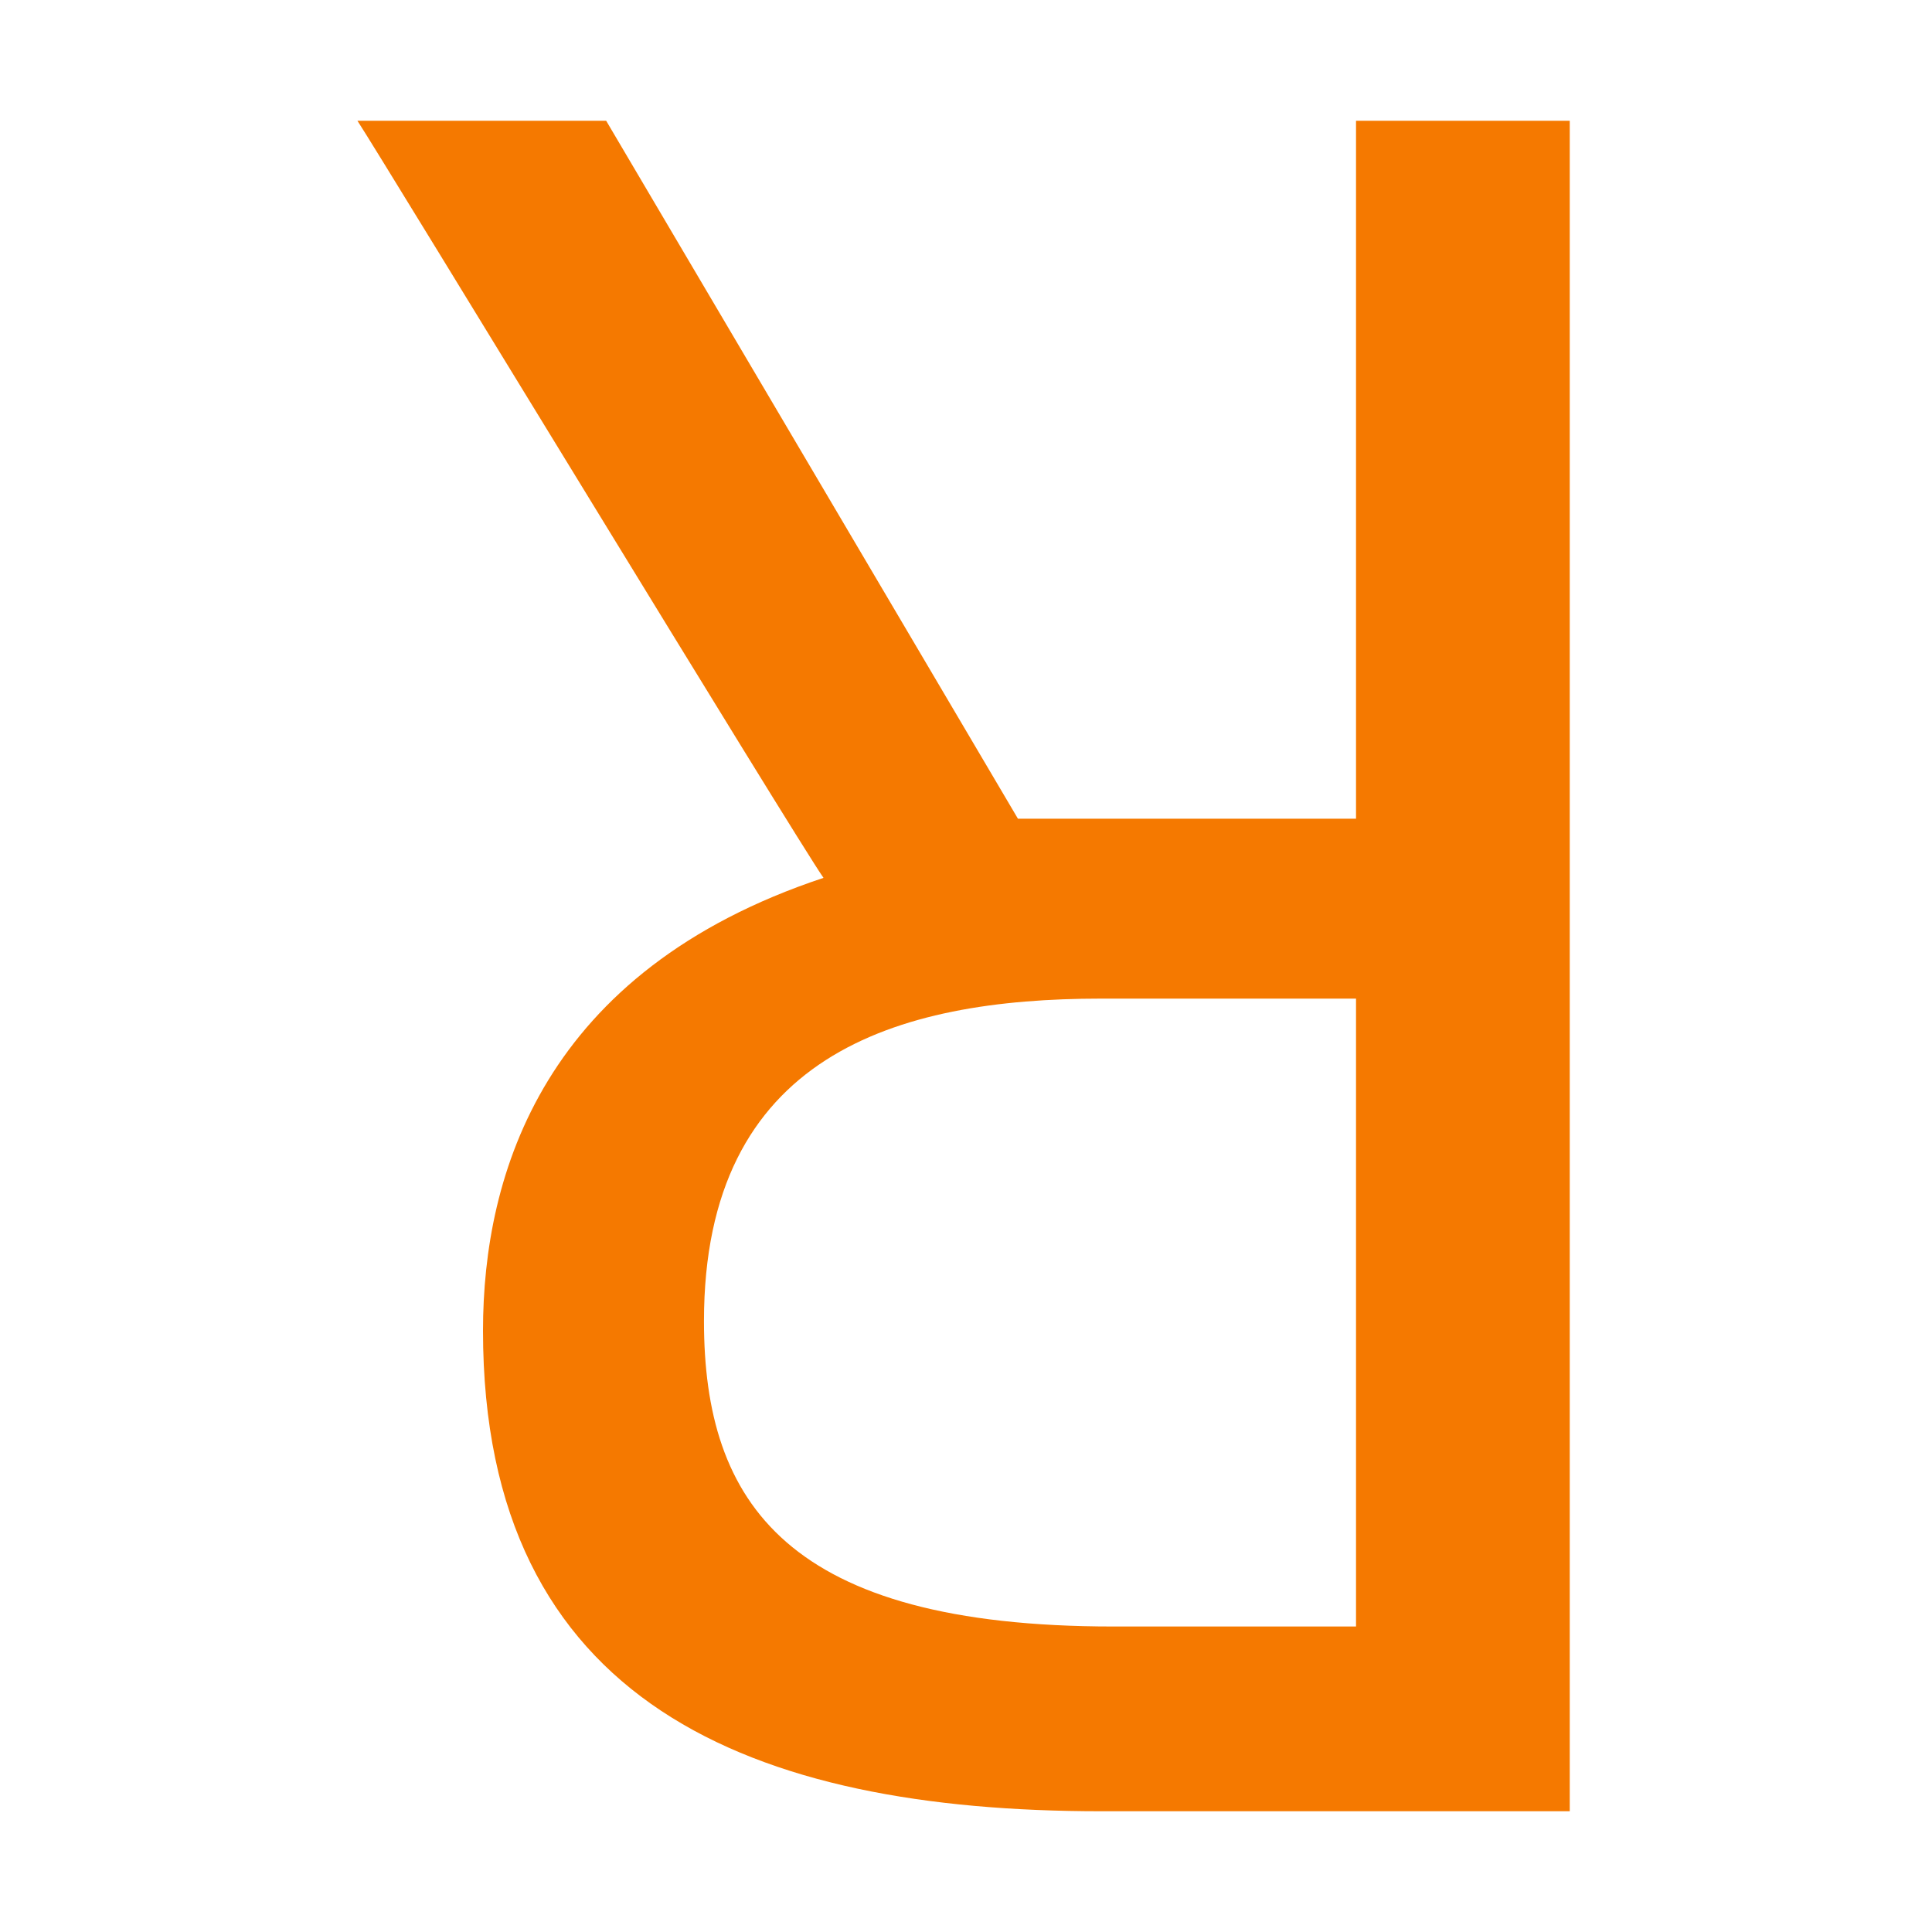 <svg height="16" viewBox="0 0 16 16" width="16" xmlns="http://www.w3.org/2000/svg"><path d="m4 11.02c0-1.3.5-2.98 2.82-3.75-.22-.31-3.65-5.95-3.86-6.27h2.06l3.41 5.78h2.8v-5.78h1.77v14h-3.88c-2.89 0-5.12-.89-5.12-3.98zm1.83-.08c0 1.51.69 2.53 3.39 2.53h2.01v-5.2h-2.11c-1.7 0-3.29.47-3.29 2.67z" fill="#f57900"/></svg>